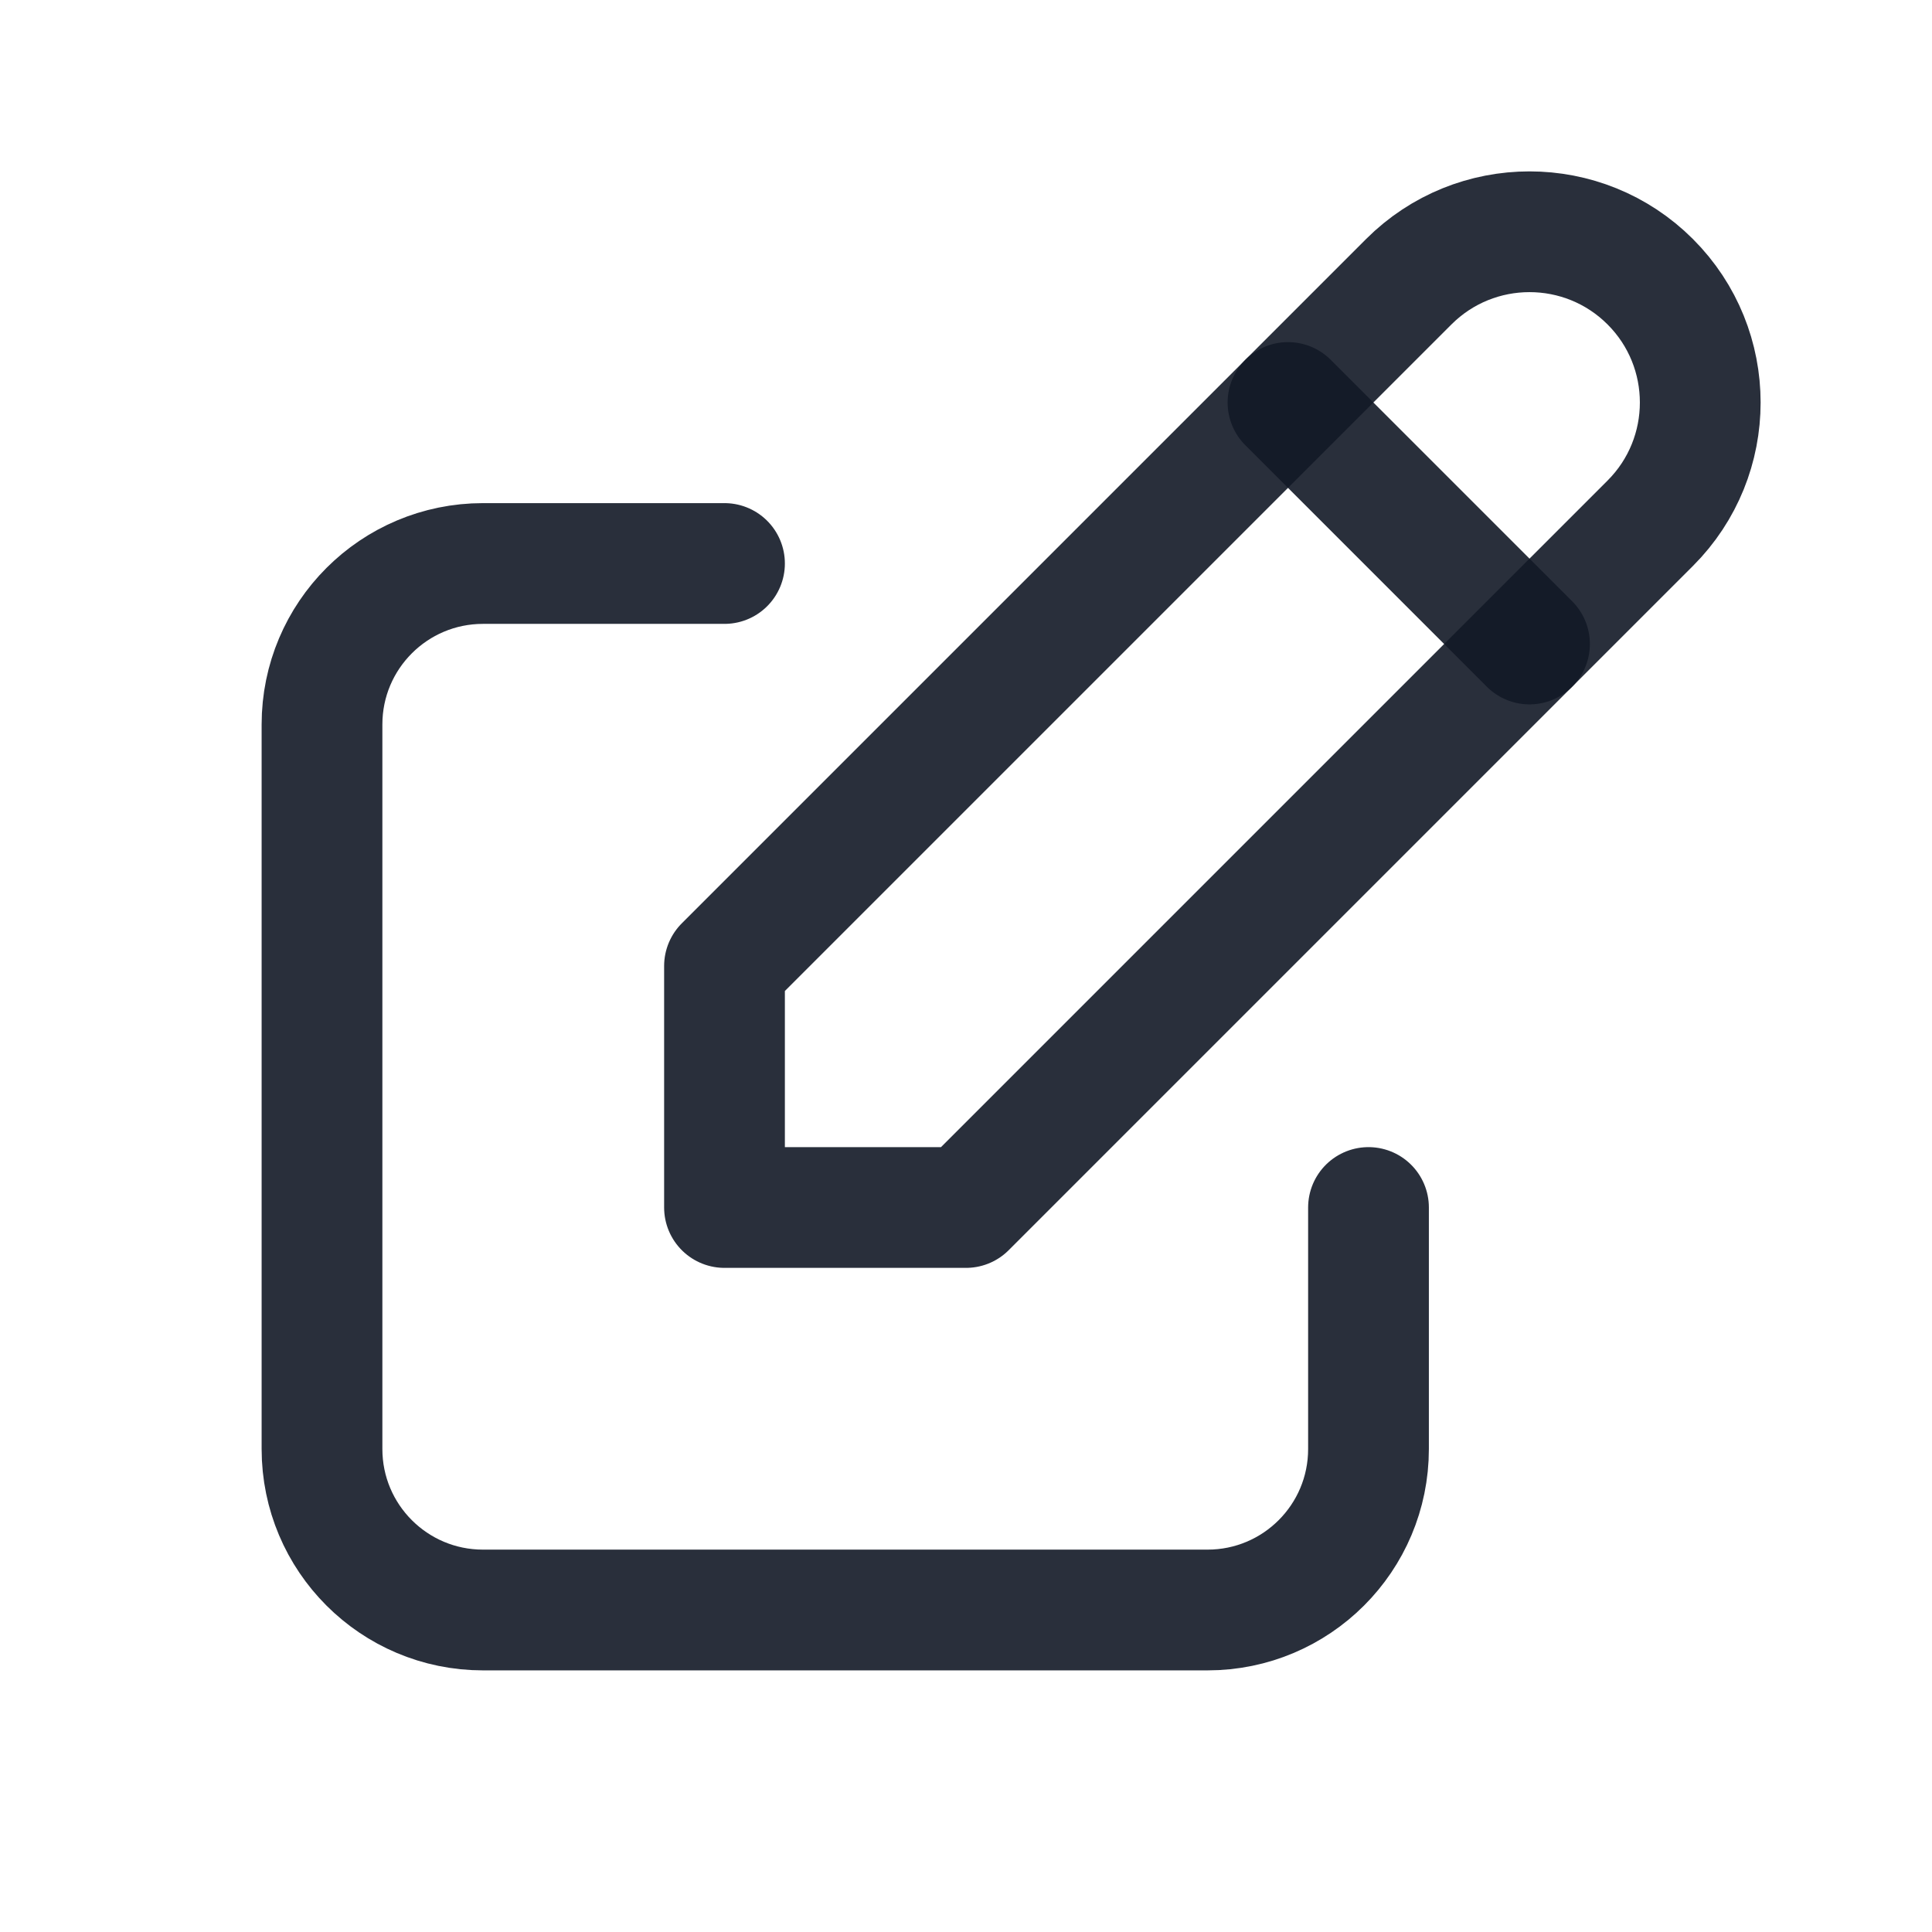 <svg width="24" height="24" viewBox="0 0 24 24" fill="none" xmlns="http://www.w3.org/2000/svg">
<path d="M9 7H6C4.895 7 4 7.895 4 9V18C4 19.105 4.895 20 6 20H15C16.105 20 17 19.105 17 18V15" stroke="#121926" stroke-opacity="0.9" stroke-width="1.5" stroke-linecap="round" stroke-linejoin="round"/>
<path d="M9 15H12L20.5 6.5C21.328 5.672 21.328 4.328 20.5 3.5C19.672 2.672 18.328 2.672 17.5 3.5L9 12V15" stroke="#121926" stroke-opacity="0.9" stroke-width="1.5" stroke-linecap="round" stroke-linejoin="round"/>
<path d="M16 5L19 8" stroke="#121926" stroke-opacity="0.9" stroke-width="1.5" stroke-linecap="round" stroke-linejoin="round"/>
</svg>
